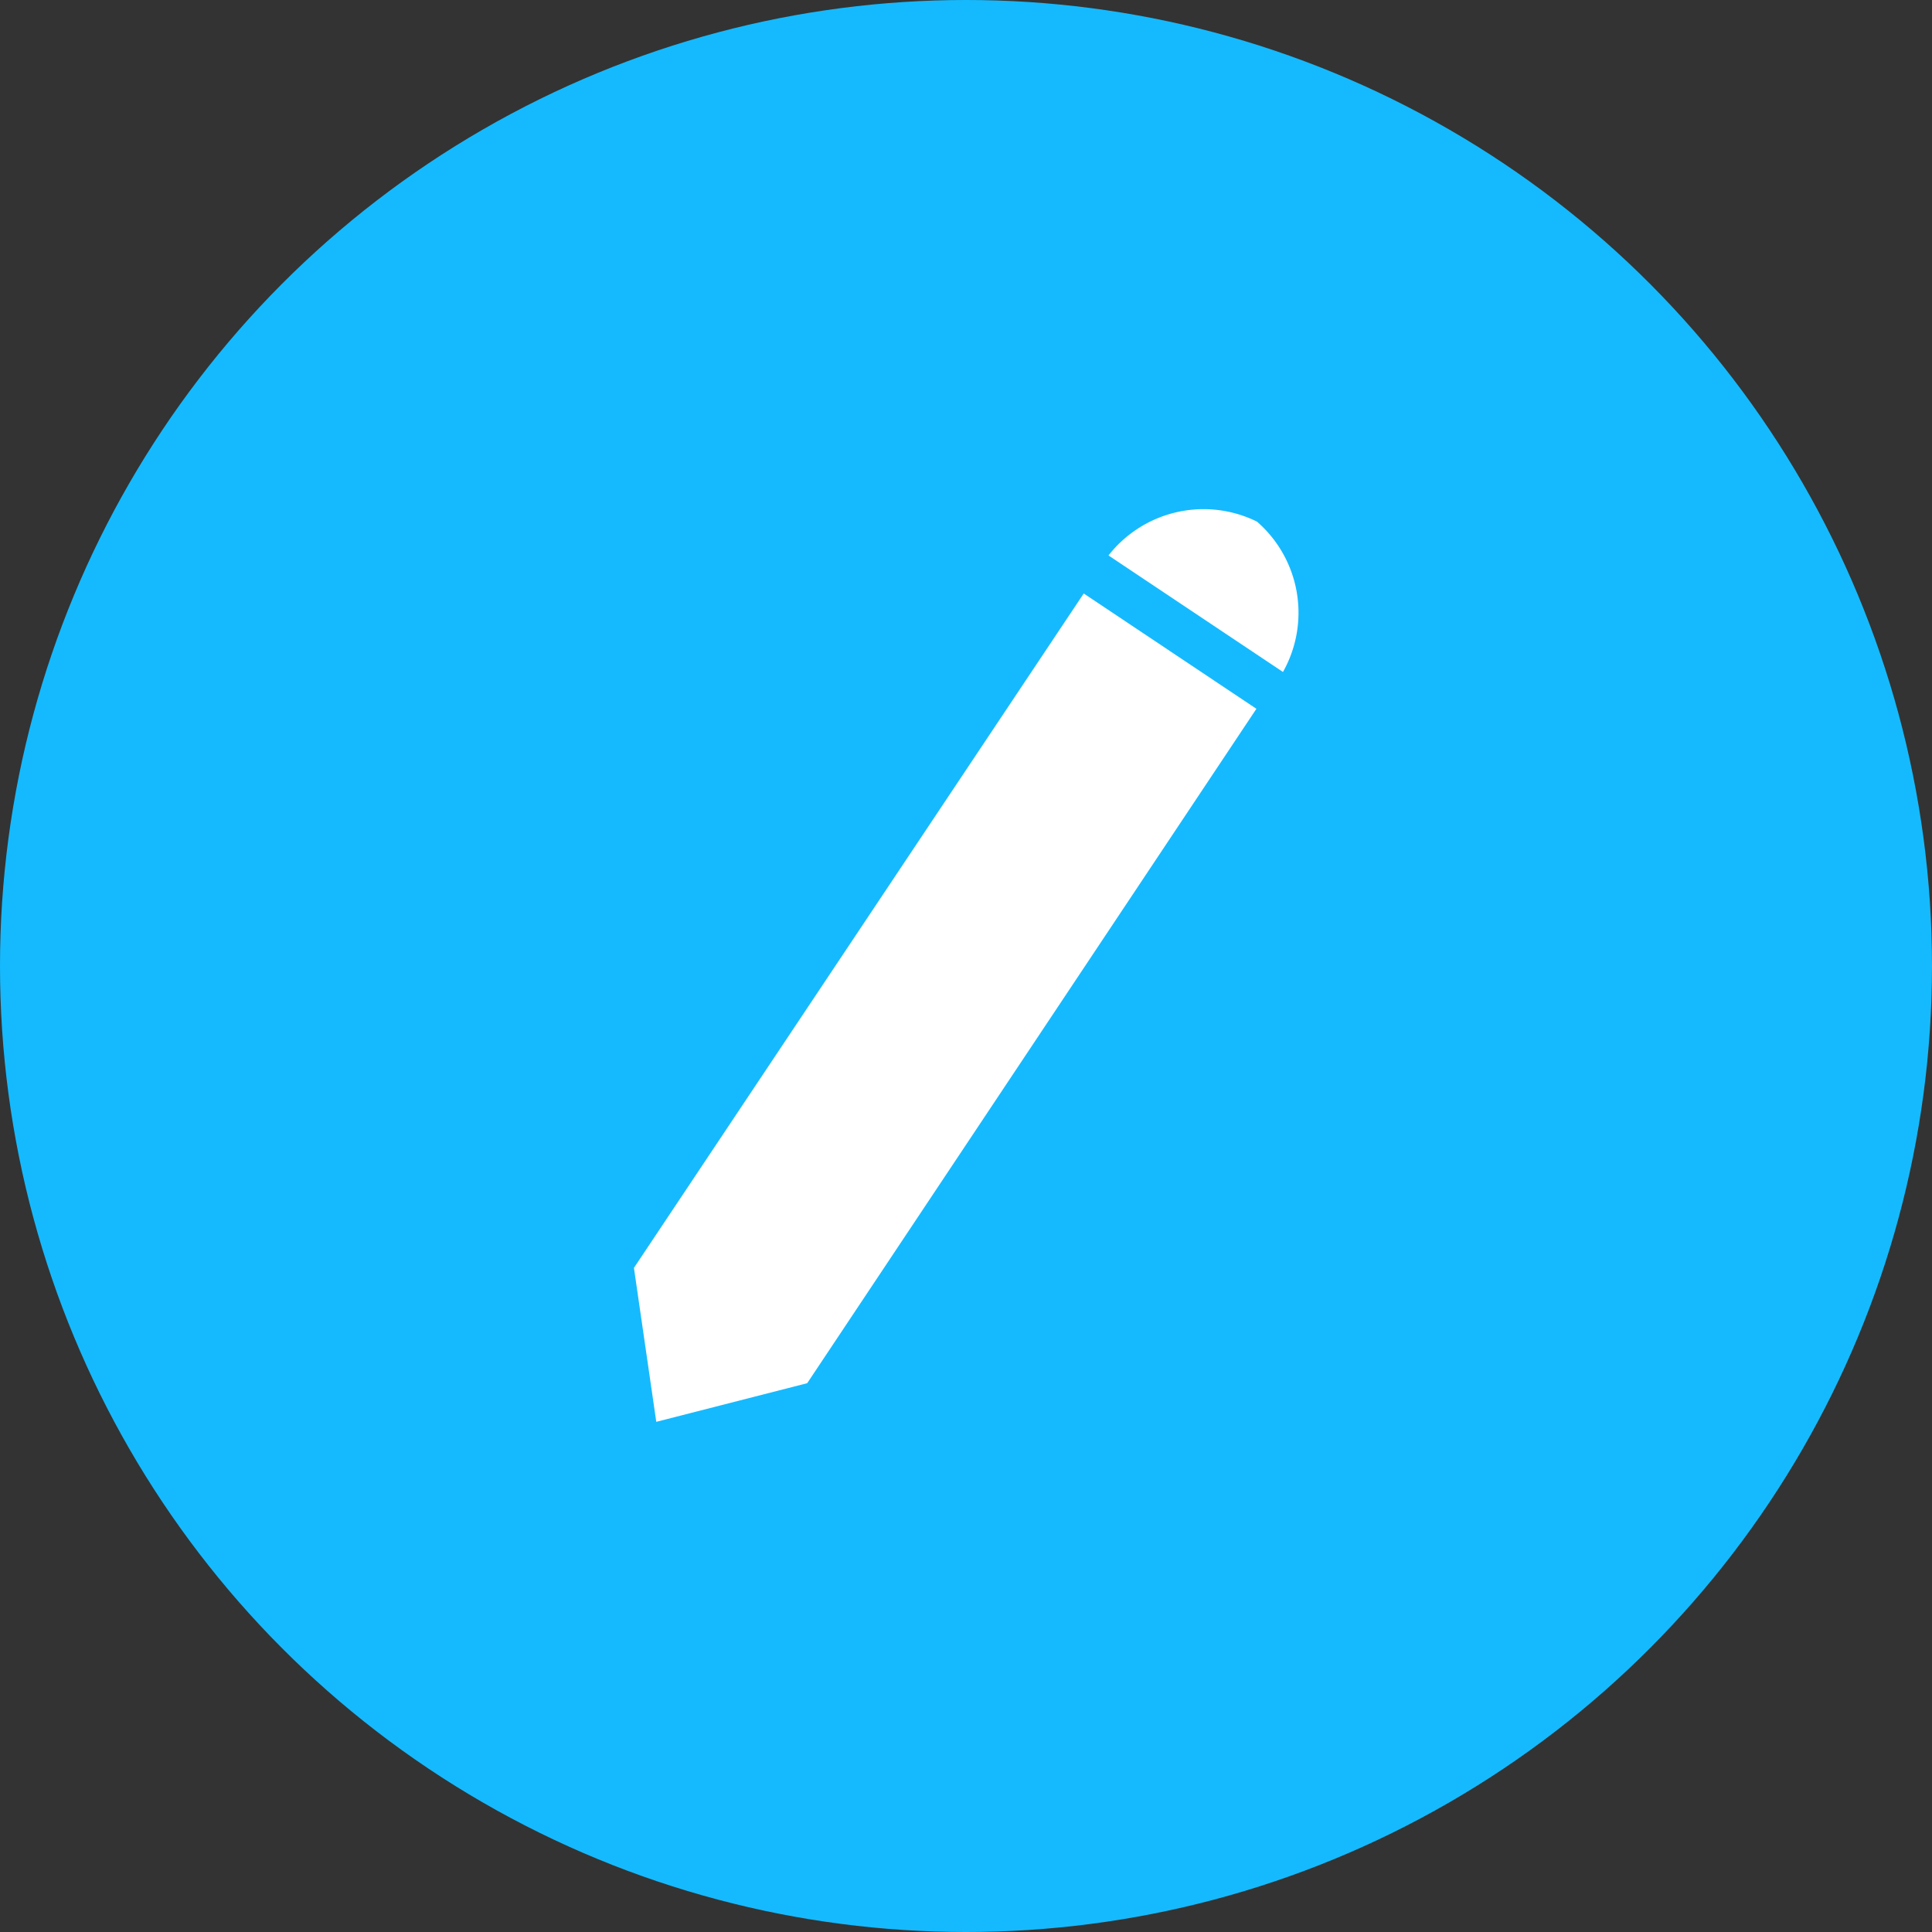 <svg xmlns="http://www.w3.org/2000/svg" viewBox="0 0 32 32"><rect x="0" y="0" width="32" height="32" fill="#333333" stroke="none"/><defs><style>.cls-1{fill:#15bafe;}.cls-2{fill:#fff;}</style></defs><title>资源 33</title><g id="图层_2" data-name="图层 2"><g id="图层_1-2" data-name="图层 1"><circle class="cls-1" cx="16" cy="16" r="16"/><polygon class="cls-2" points="13.37 22.91 10.87 23.55 10.5 21 17.95 9.83 20.81 11.74 13.37 22.91"/><path class="cls-2" d="M21.25,11.13a2,2,0,0,0-.43-2.49,2,2,0,0,0-2.46.56Z"/></g></g></svg>